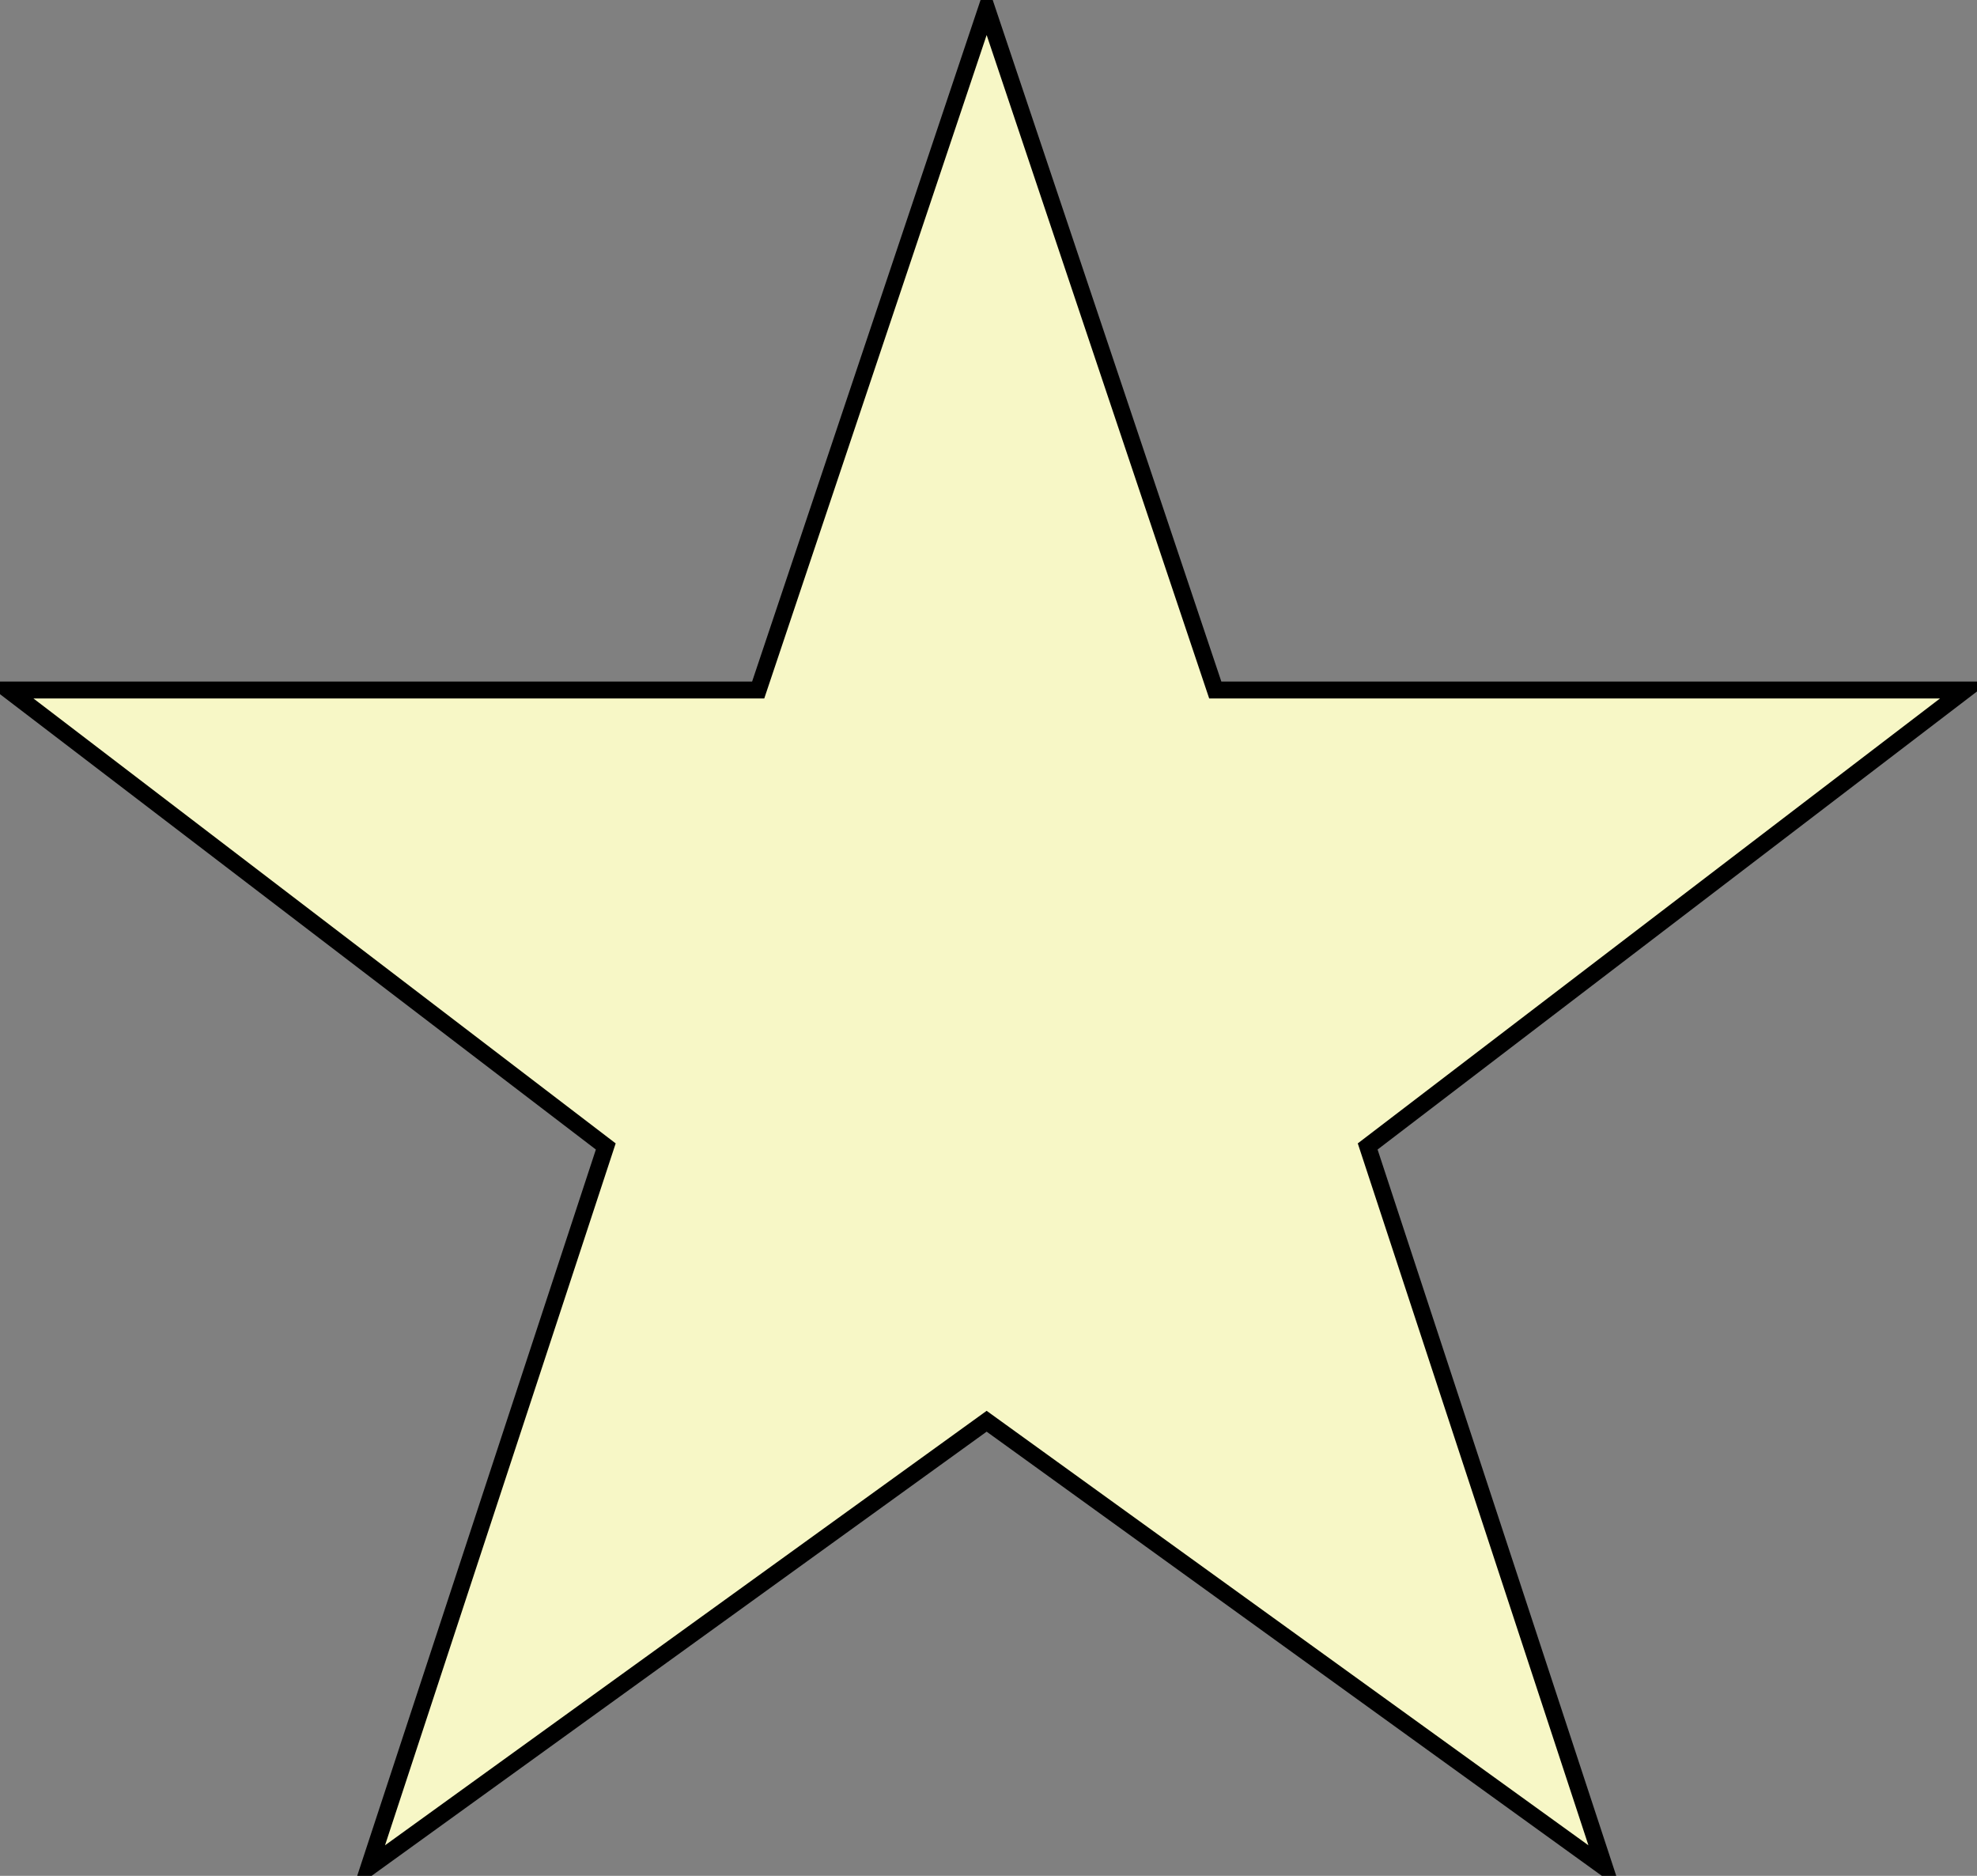 <svg xmlns="http://www.w3.org/2000/svg" xmlns:xlink="http://www.w3.org/1999/xlink" version="1.1" preserveAspectRatio="none" viewBox="-0.5 -0.5 117 111"><rect x="-0.5" y="-0.5" width="117" height="111" fill="#808080" stroke="none"/><defs/><g><path class="svg_main_path" d="M 0 40.33 L 44.37 40.33 L 57.89 0 L 71.42 40.33 L 115.79 40.33 L 80.44 67.34 L 94.46 110 L 57.89 83.6 L 21.33 110 L 35.35 67.34 Z" fill="#f7f7c6" stroke="#000000" stroke-miterlimit="10" pointer-events="all"/></g></svg>